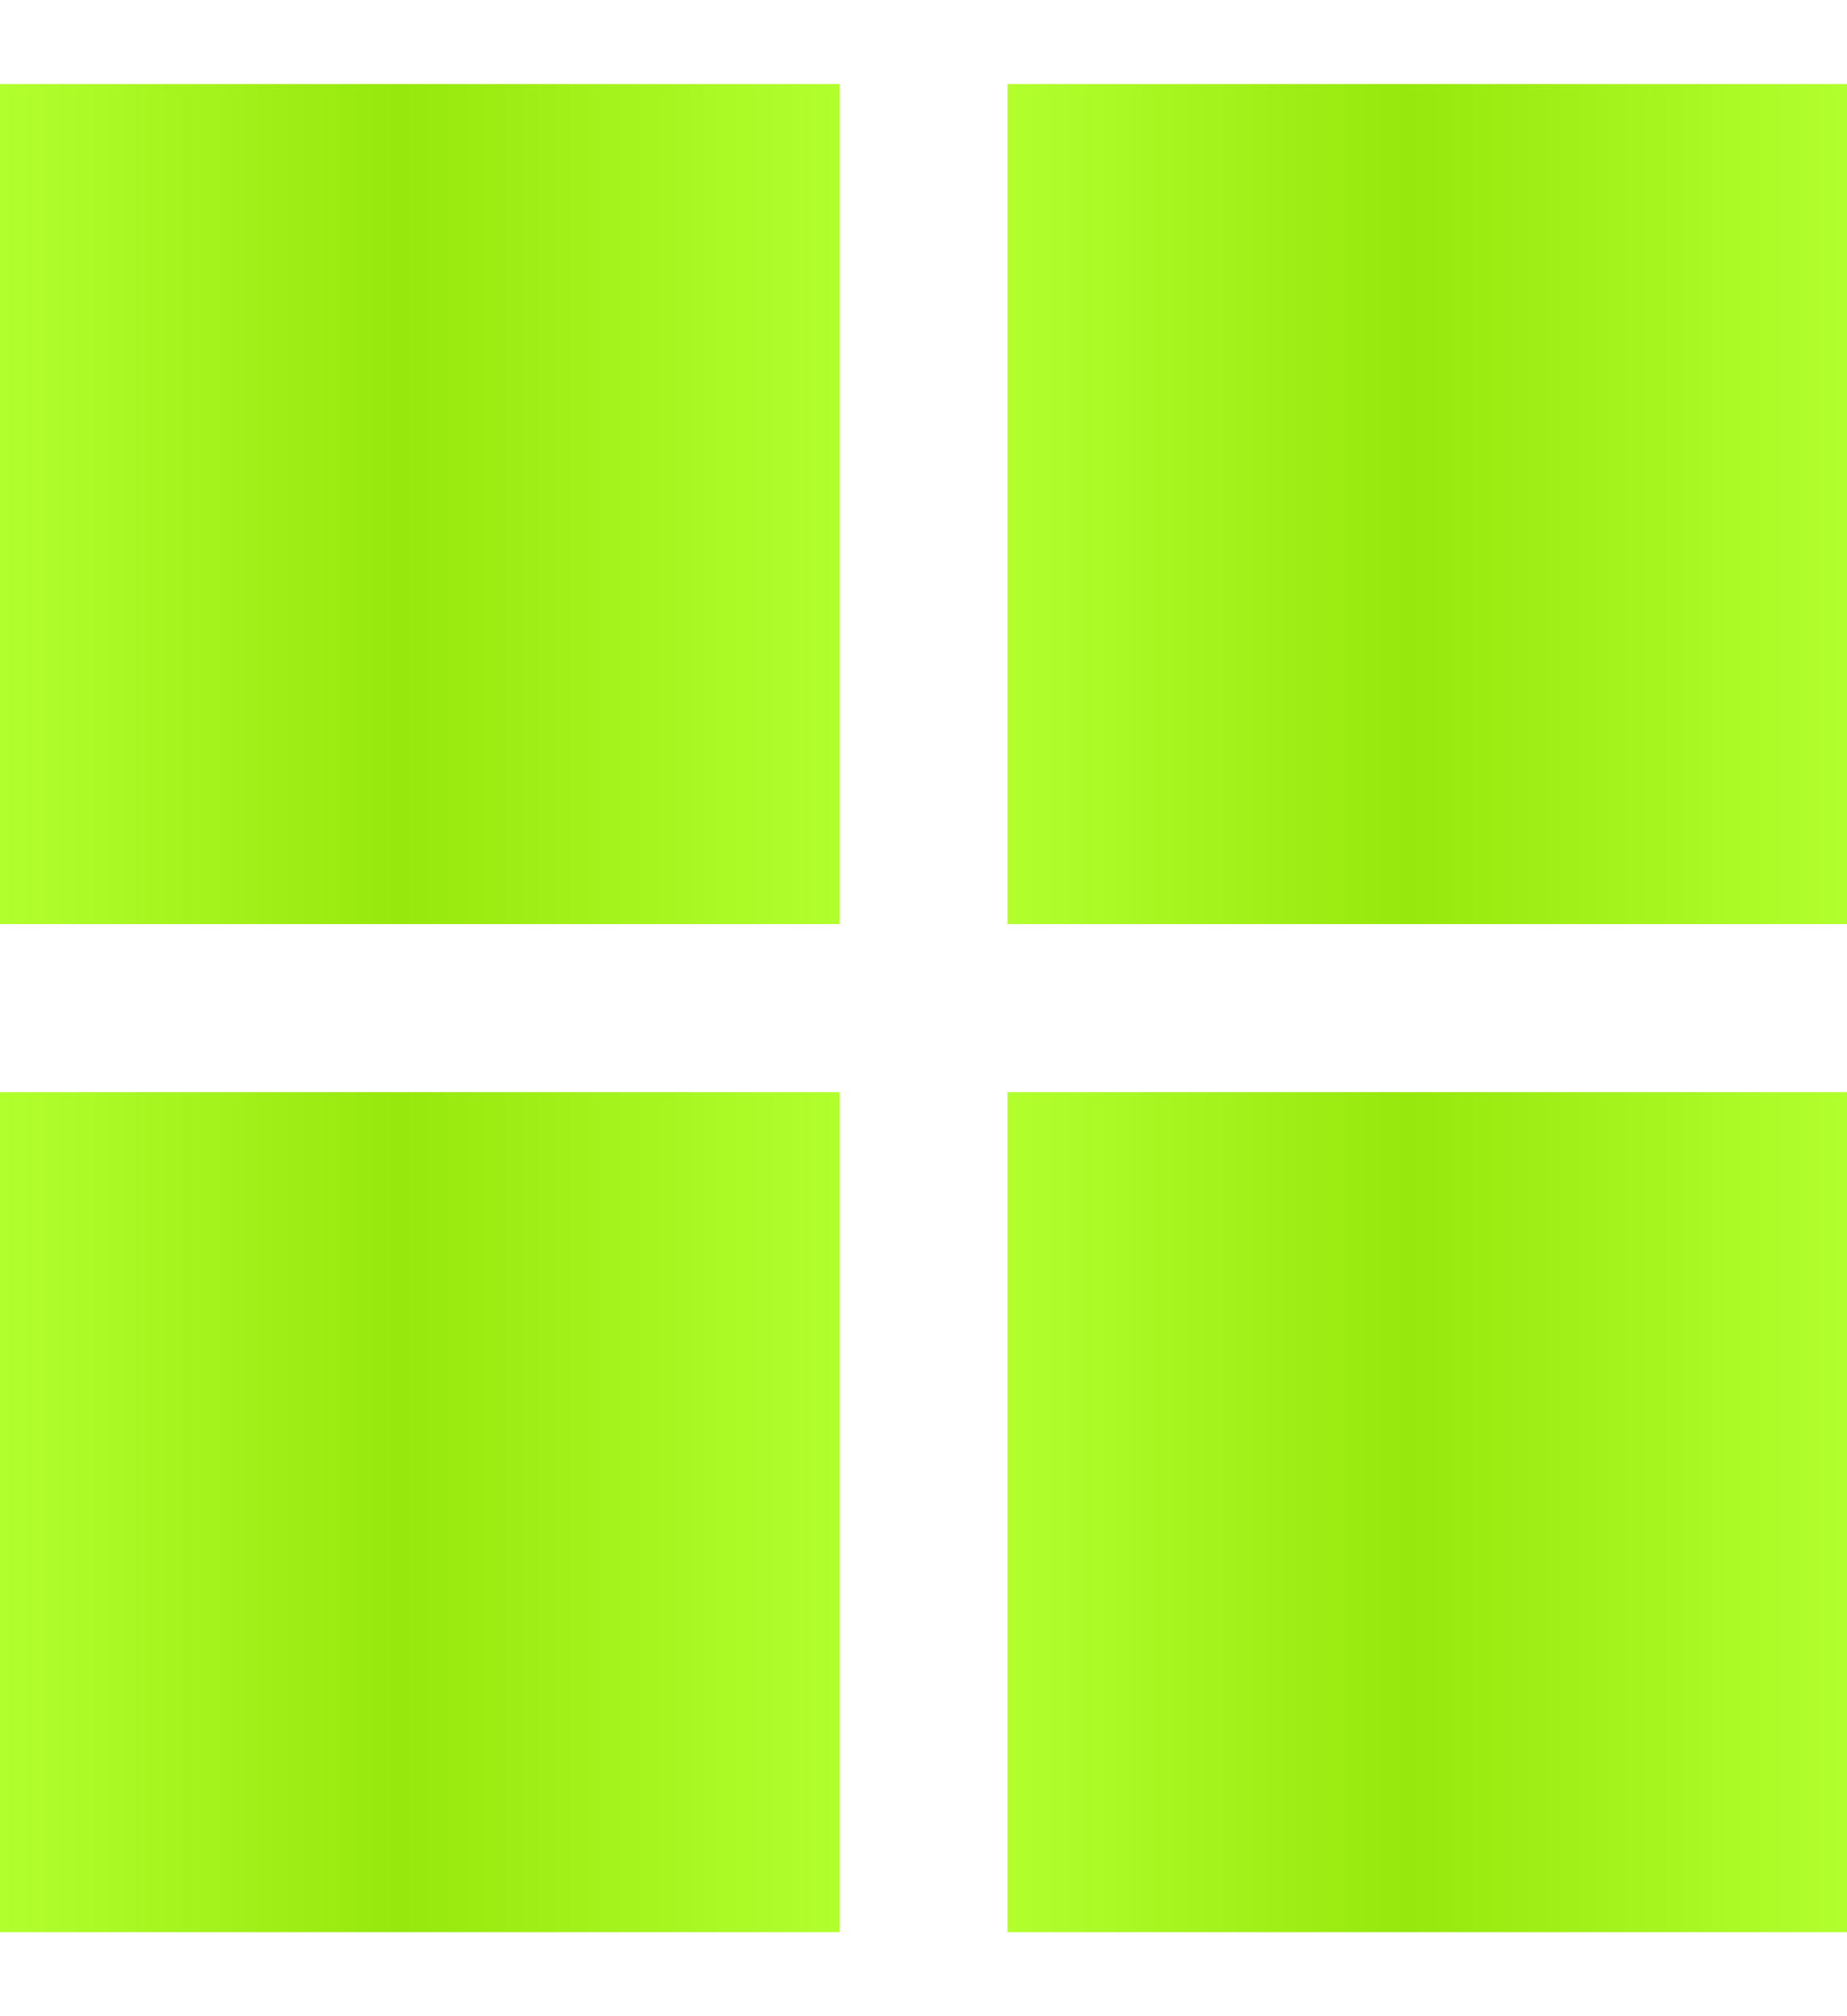 <svg width="11" height="12" viewBox="0 0 11 12" fill="none" xmlns="http://www.w3.org/2000/svg">
<rect y="0.5" width="5" height="5" fill="url(#paint0_linear_209_693)"/>
<rect x="6" y="0.5" width="5" height="5" fill="url(#paint1_linear_209_693)"/>
<rect y="6.5" width="5" height="5" fill="url(#paint2_linear_209_693)"/>
<rect x="6" y="6.5" width="5" height="5" fill="url(#paint3_linear_209_693)"/>
<defs>
<linearGradient id="paint0_linear_209_693" x1="5" y1="3" x2="0" y2="3" gradientUnits="userSpaceOnUse">
<stop stop-color="#B2FF2E"/>
<stop offset="0.524" stop-color="#97E80C"/>
<stop offset="1" stop-color="#B2FF2E"/>
</linearGradient>
<linearGradient id="paint1_linear_209_693" x1="11" y1="3" x2="6" y2="3" gradientUnits="userSpaceOnUse">
<stop stop-color="#B2FF2E"/>
<stop offset="0.524" stop-color="#97E80C"/>
<stop offset="1" stop-color="#B2FF2E"/>
</linearGradient>
<linearGradient id="paint2_linear_209_693" x1="5" y1="9" x2="0" y2="9" gradientUnits="userSpaceOnUse">
<stop stop-color="#B2FF2E"/>
<stop offset="0.524" stop-color="#97E80C"/>
<stop offset="1" stop-color="#B2FF2E"/>
</linearGradient>
<linearGradient id="paint3_linear_209_693" x1="11" y1="9" x2="6" y2="9" gradientUnits="userSpaceOnUse">
<stop stop-color="#B2FF2E"/>
<stop offset="0.524" stop-color="#97E80C"/>
<stop offset="1" stop-color="#B2FF2E"/>
</linearGradient>
</defs>
</svg>
